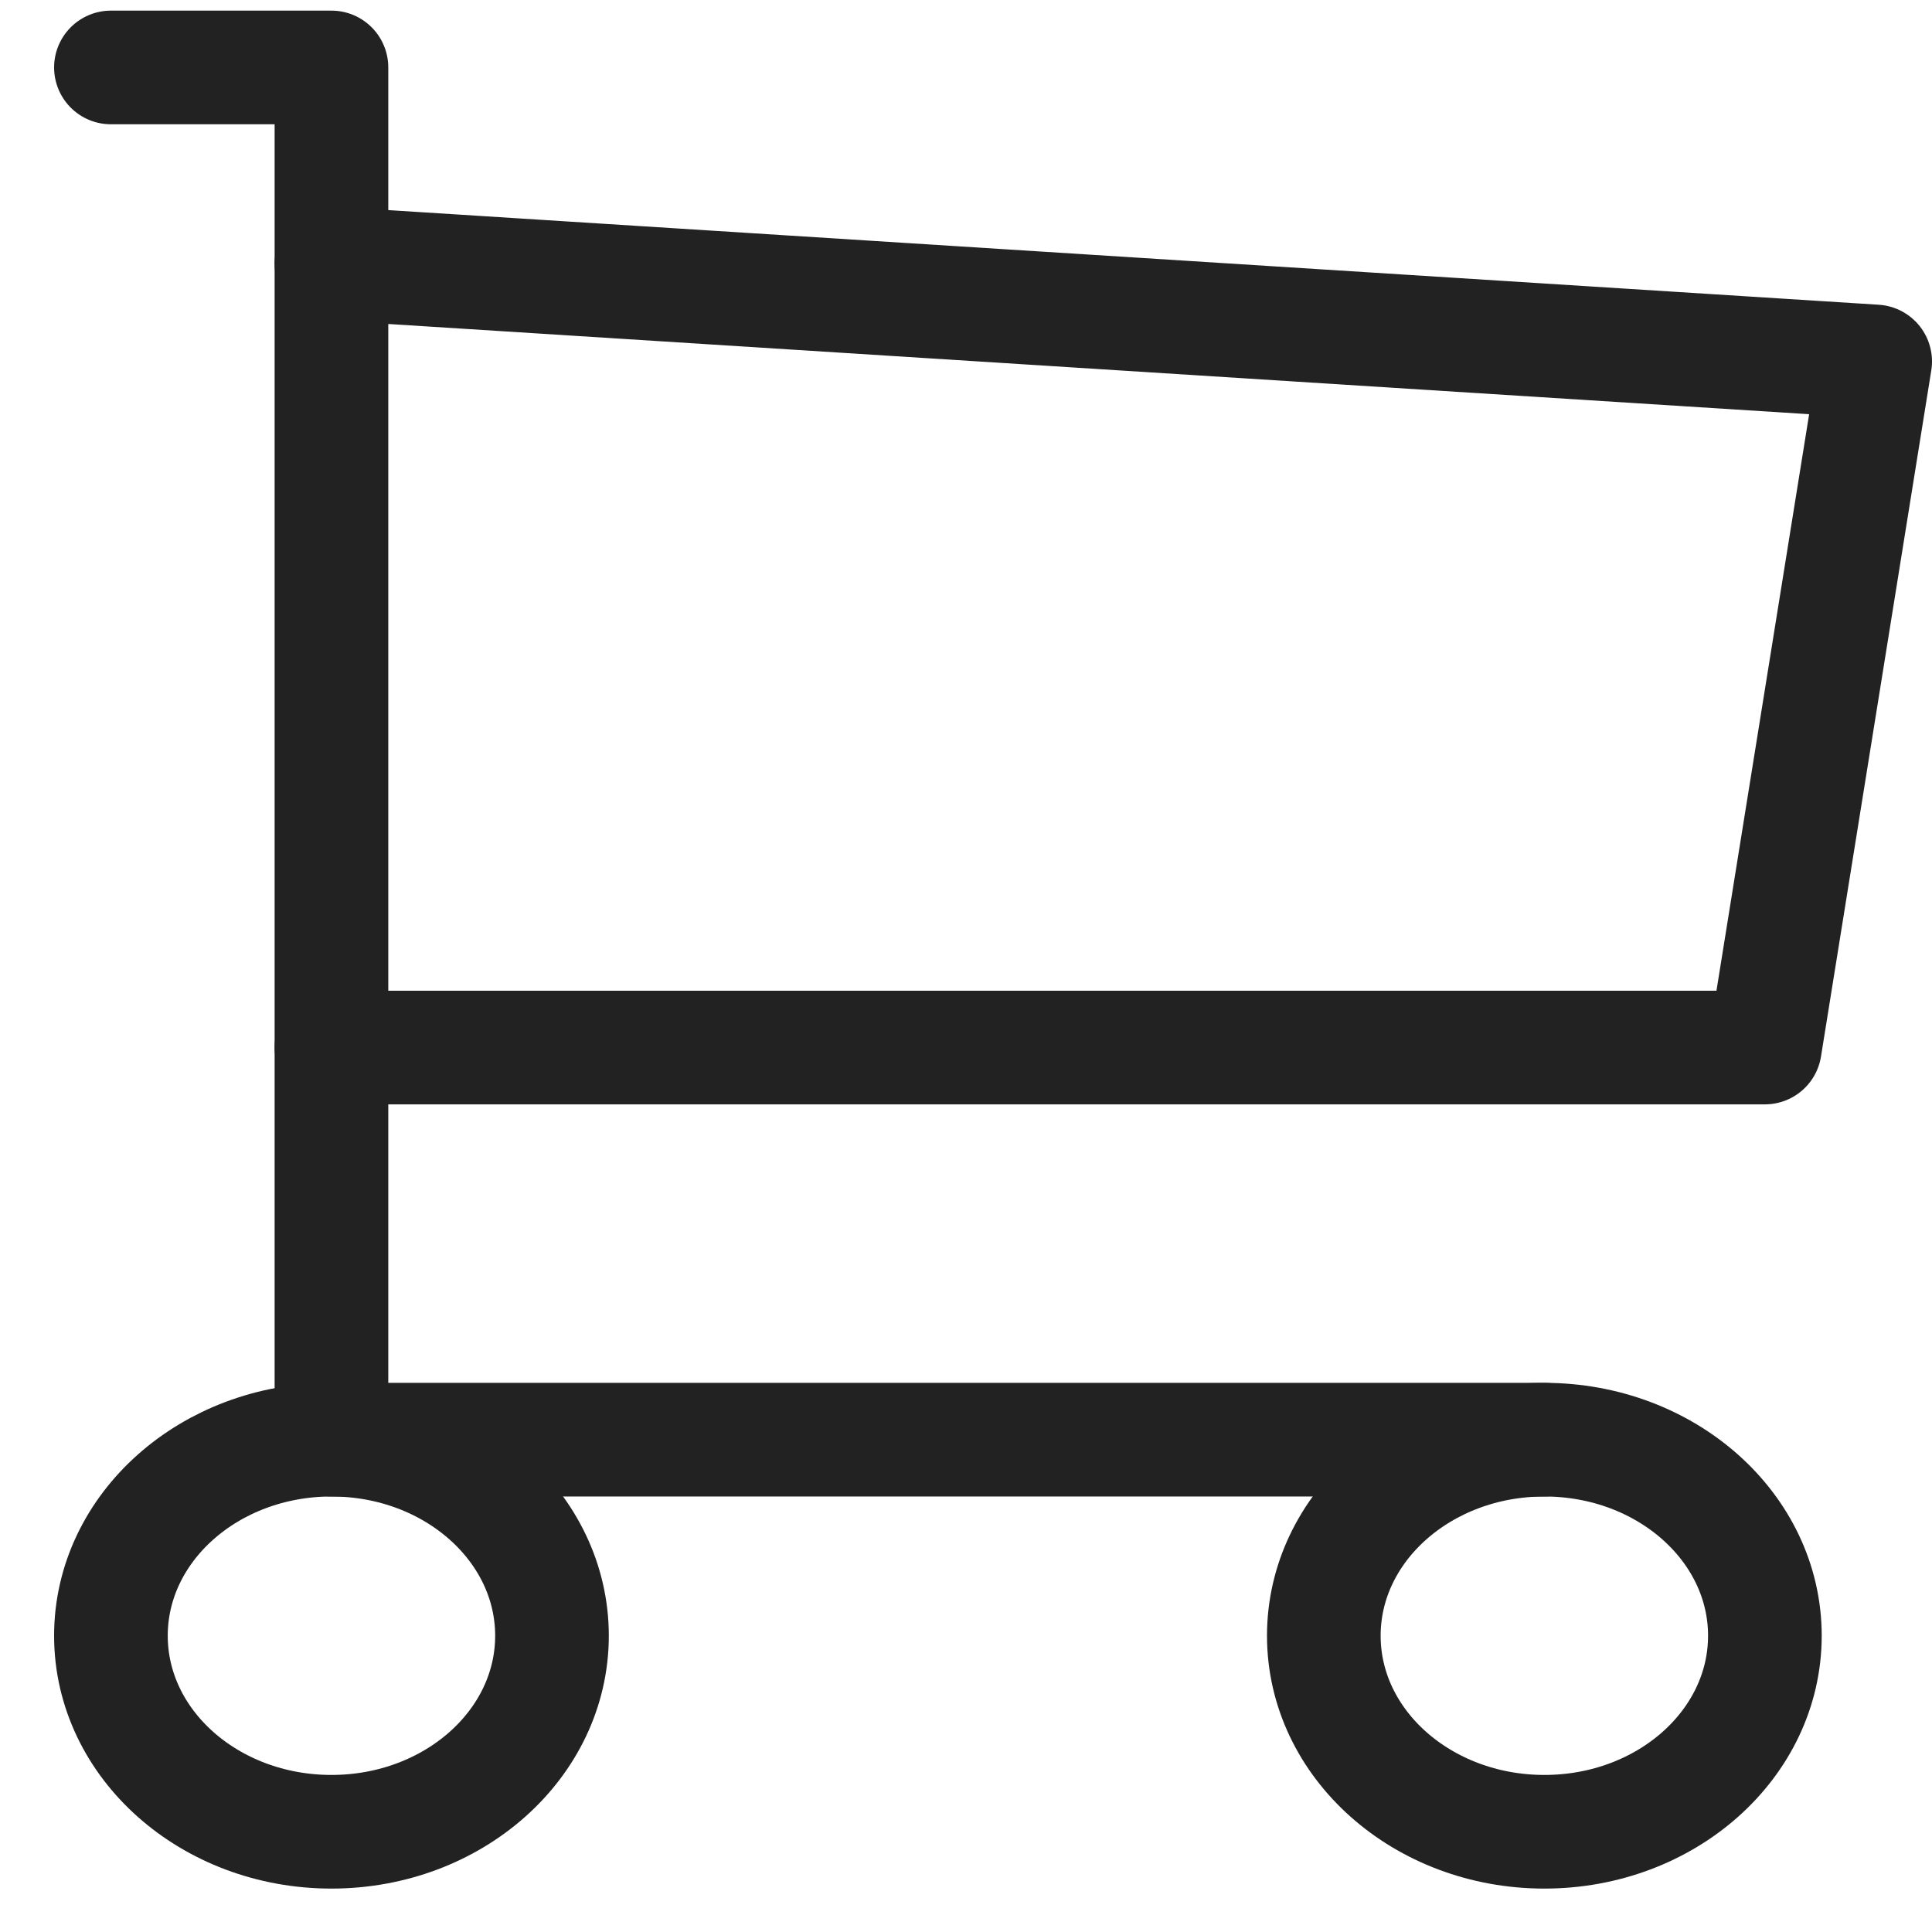 <svg width="34" height="34" viewBox="0 0 34 34" fill="none" xmlns="http://www.w3.org/2000/svg">
<path d="M5.833 32.236C7.976 32.236 9.714 30.692 9.714 28.786C9.714 26.881 7.976 25.336 5.833 25.336C3.689 25.336 1.952 26.881 1.952 28.786C1.952 30.692 3.689 32.236 5.833 32.236Z" stroke="#222222" stroke-width="2" stroke-linecap="round" stroke-linejoin="round"/>
<path d="M27.178 32.236C29.322 32.236 31.059 30.692 31.059 28.786C31.059 26.881 29.322 25.336 27.178 25.336C25.035 25.336 23.297 26.881 23.297 28.786C23.297 30.692 25.035 32.236 27.178 32.236Z" stroke="#222222" stroke-width="2" stroke-linecap="round" stroke-linejoin="round"/>
<path d="M27.178 25.336H5.833V1.187H1.952" stroke="#222222" stroke-width="2" stroke-linecap="round" stroke-linejoin="round"/>
<path d="M5.833 4.636L33 6.361L31.059 18.435H5.833" stroke="#222222" stroke-width="2" stroke-linecap="round" stroke-linejoin="round"/>
</svg>

